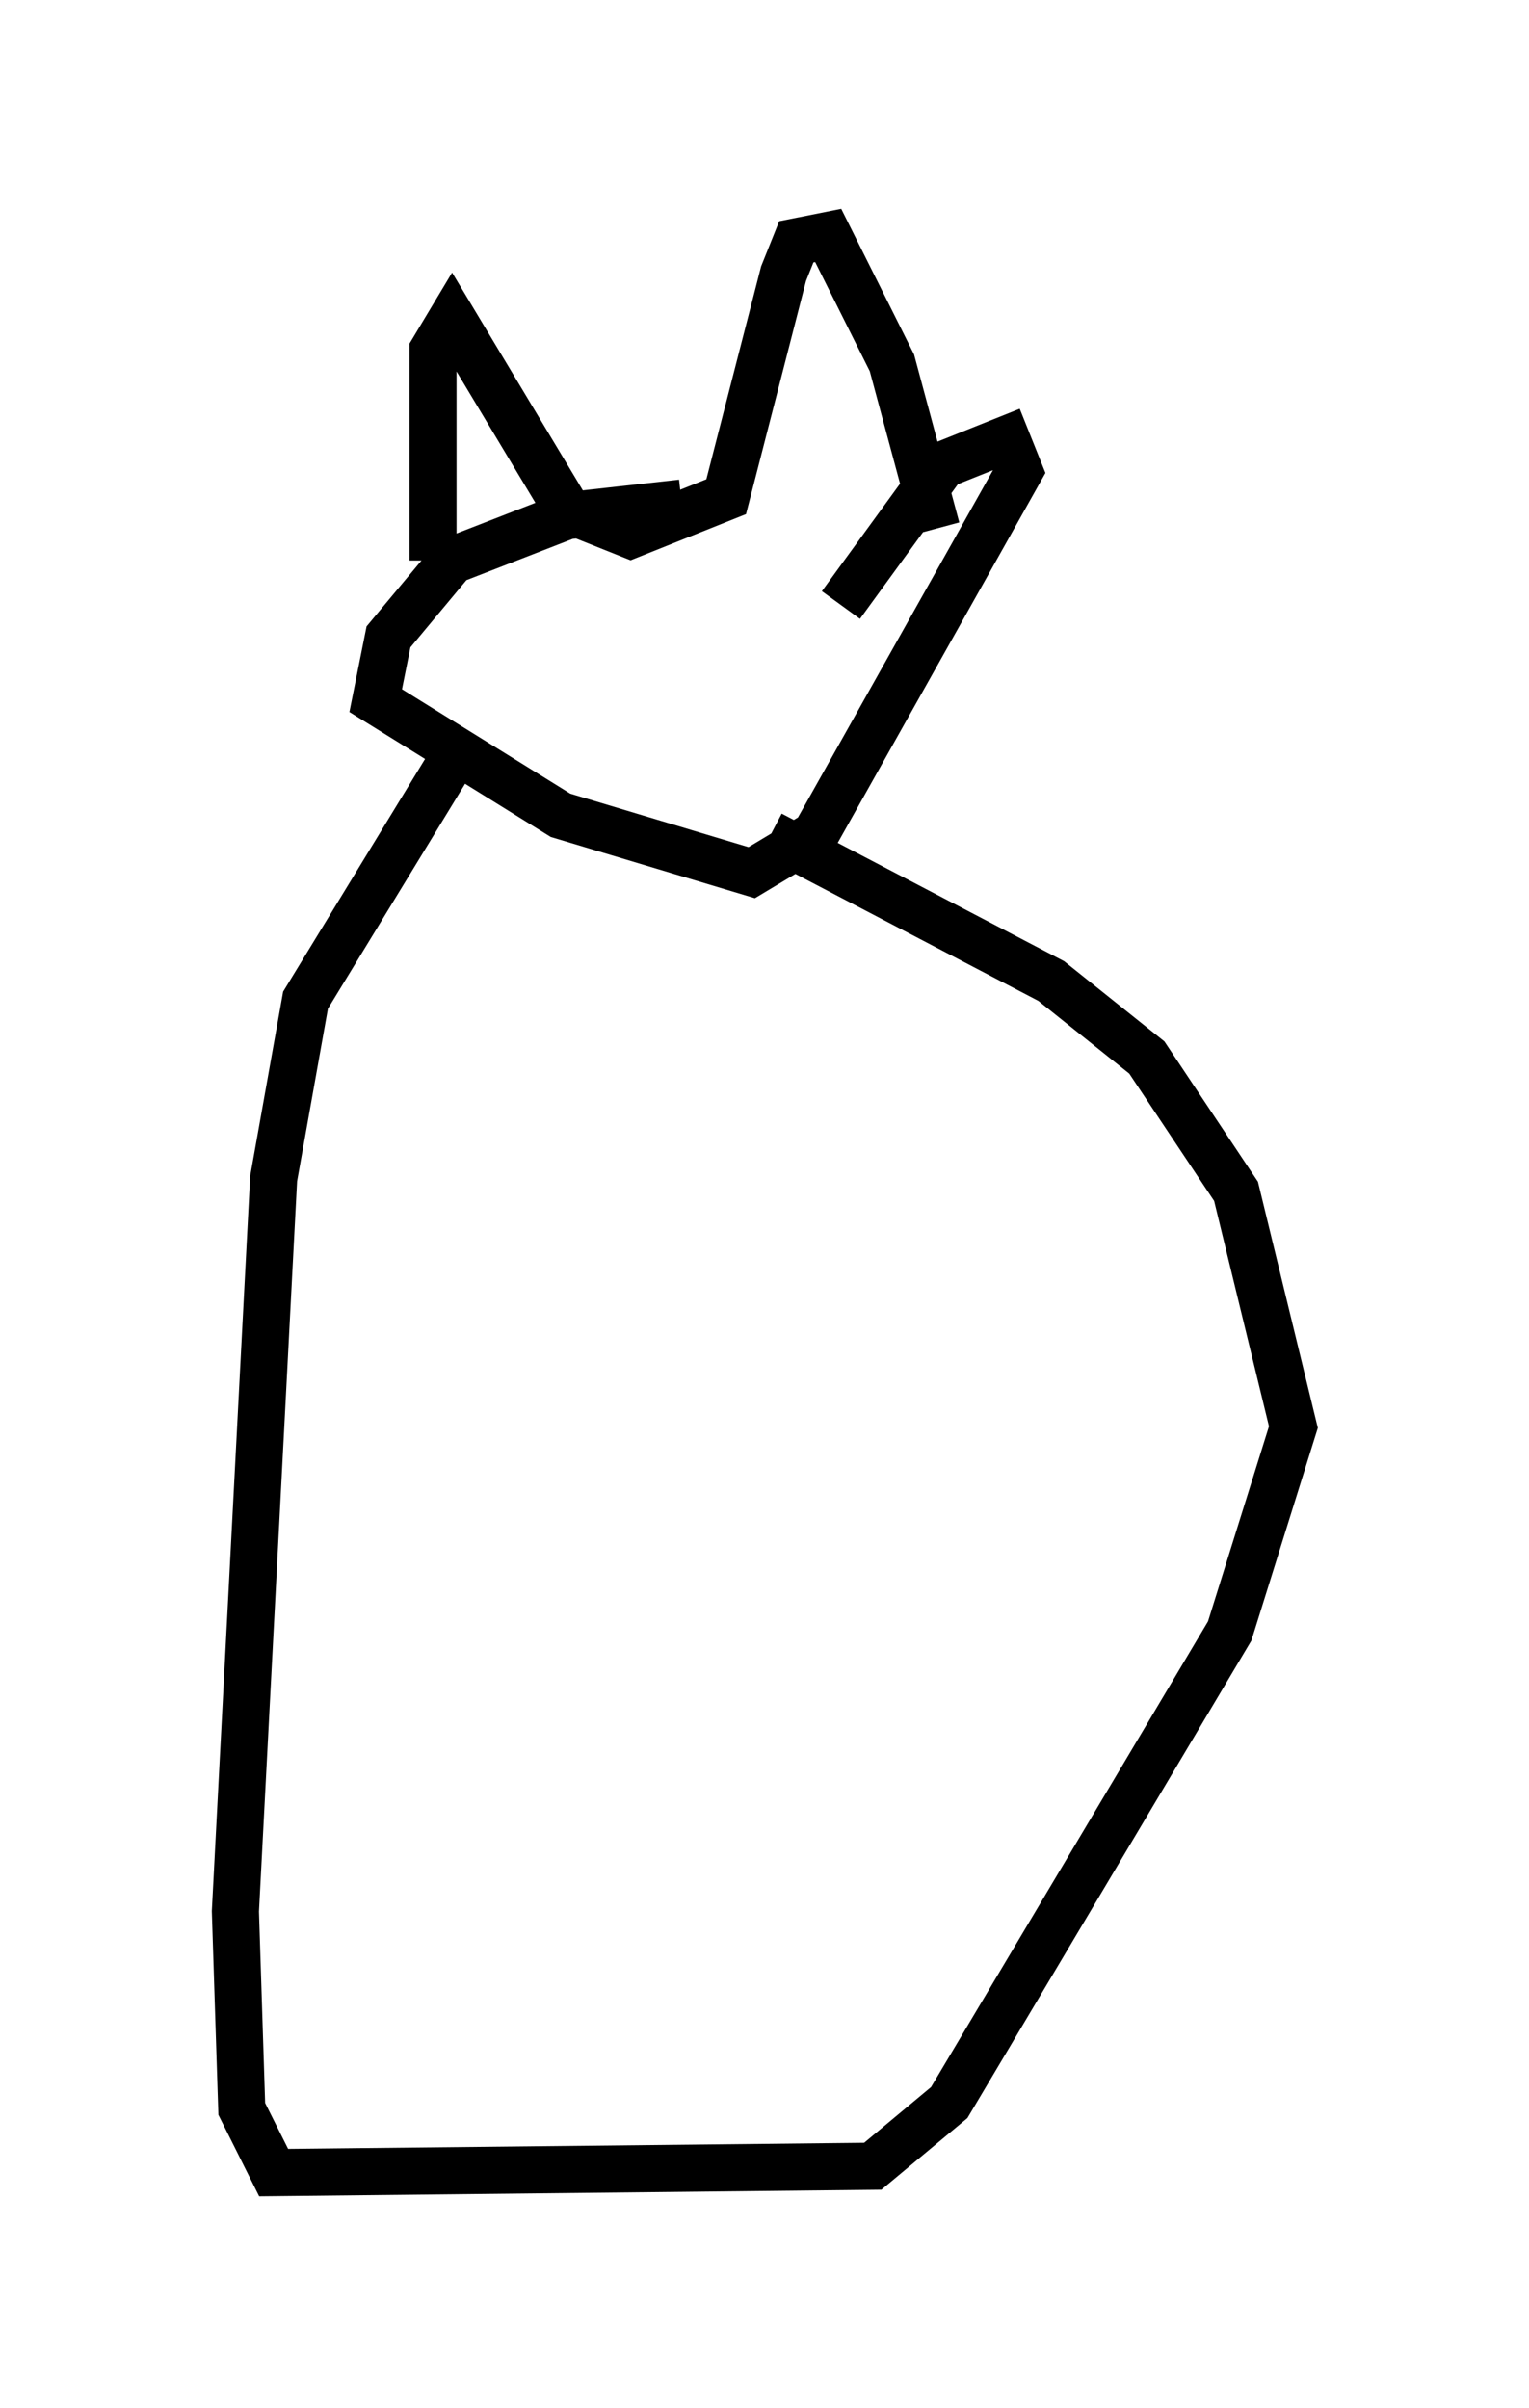 <?xml version="1.0" encoding="utf-8" ?>
<svg baseProfile="full" height="51.136" version="1.1" width="32.463" xmlns="http://www.w3.org/2000/svg" xmlns:ev="http://www.w3.org/2001/xml-events" xmlns:xlink="http://www.w3.org/1999/xlink"><defs /><rect fill="white" height="51.136" width="32.463" x="0" y="0" /><path d="M19.75, 11.36 m-5.277, -0.677 l-2.436, 0.271 -2.436, 0.947 l-1.353, 1.624 -0.271, 1.353 l3.924, 2.436 4.059, 1.218 l1.353, -0.812 4.33, -7.713 l-0.271, -0.677 -1.353, 0.541 l-2.165, 2.977 m2.03, -1.624 l-0.947, -3.518 -1.353, -2.706 l-0.677, 0.135 -0.271, 0.677 l-1.218, 4.736 -2.03, 0.812 l-1.353, -0.541 -2.436, -4.059 l-0.406, 0.677 0.0, 4.465 m0.677, 3.789 l-3.383, 5.548 -0.677, 3.789 l-0.812, 15.561 0.135, 4.195 l0.677, 1.353 12.72, -0.135 l1.624, -1.353 5.954, -10.013 l1.353, -4.33 -1.218, -5.007 l-1.894, -2.842 -2.03, -1.624 l-5.954, -3.112 " fill="none" stroke="black" stroke-width="1" /></svg>